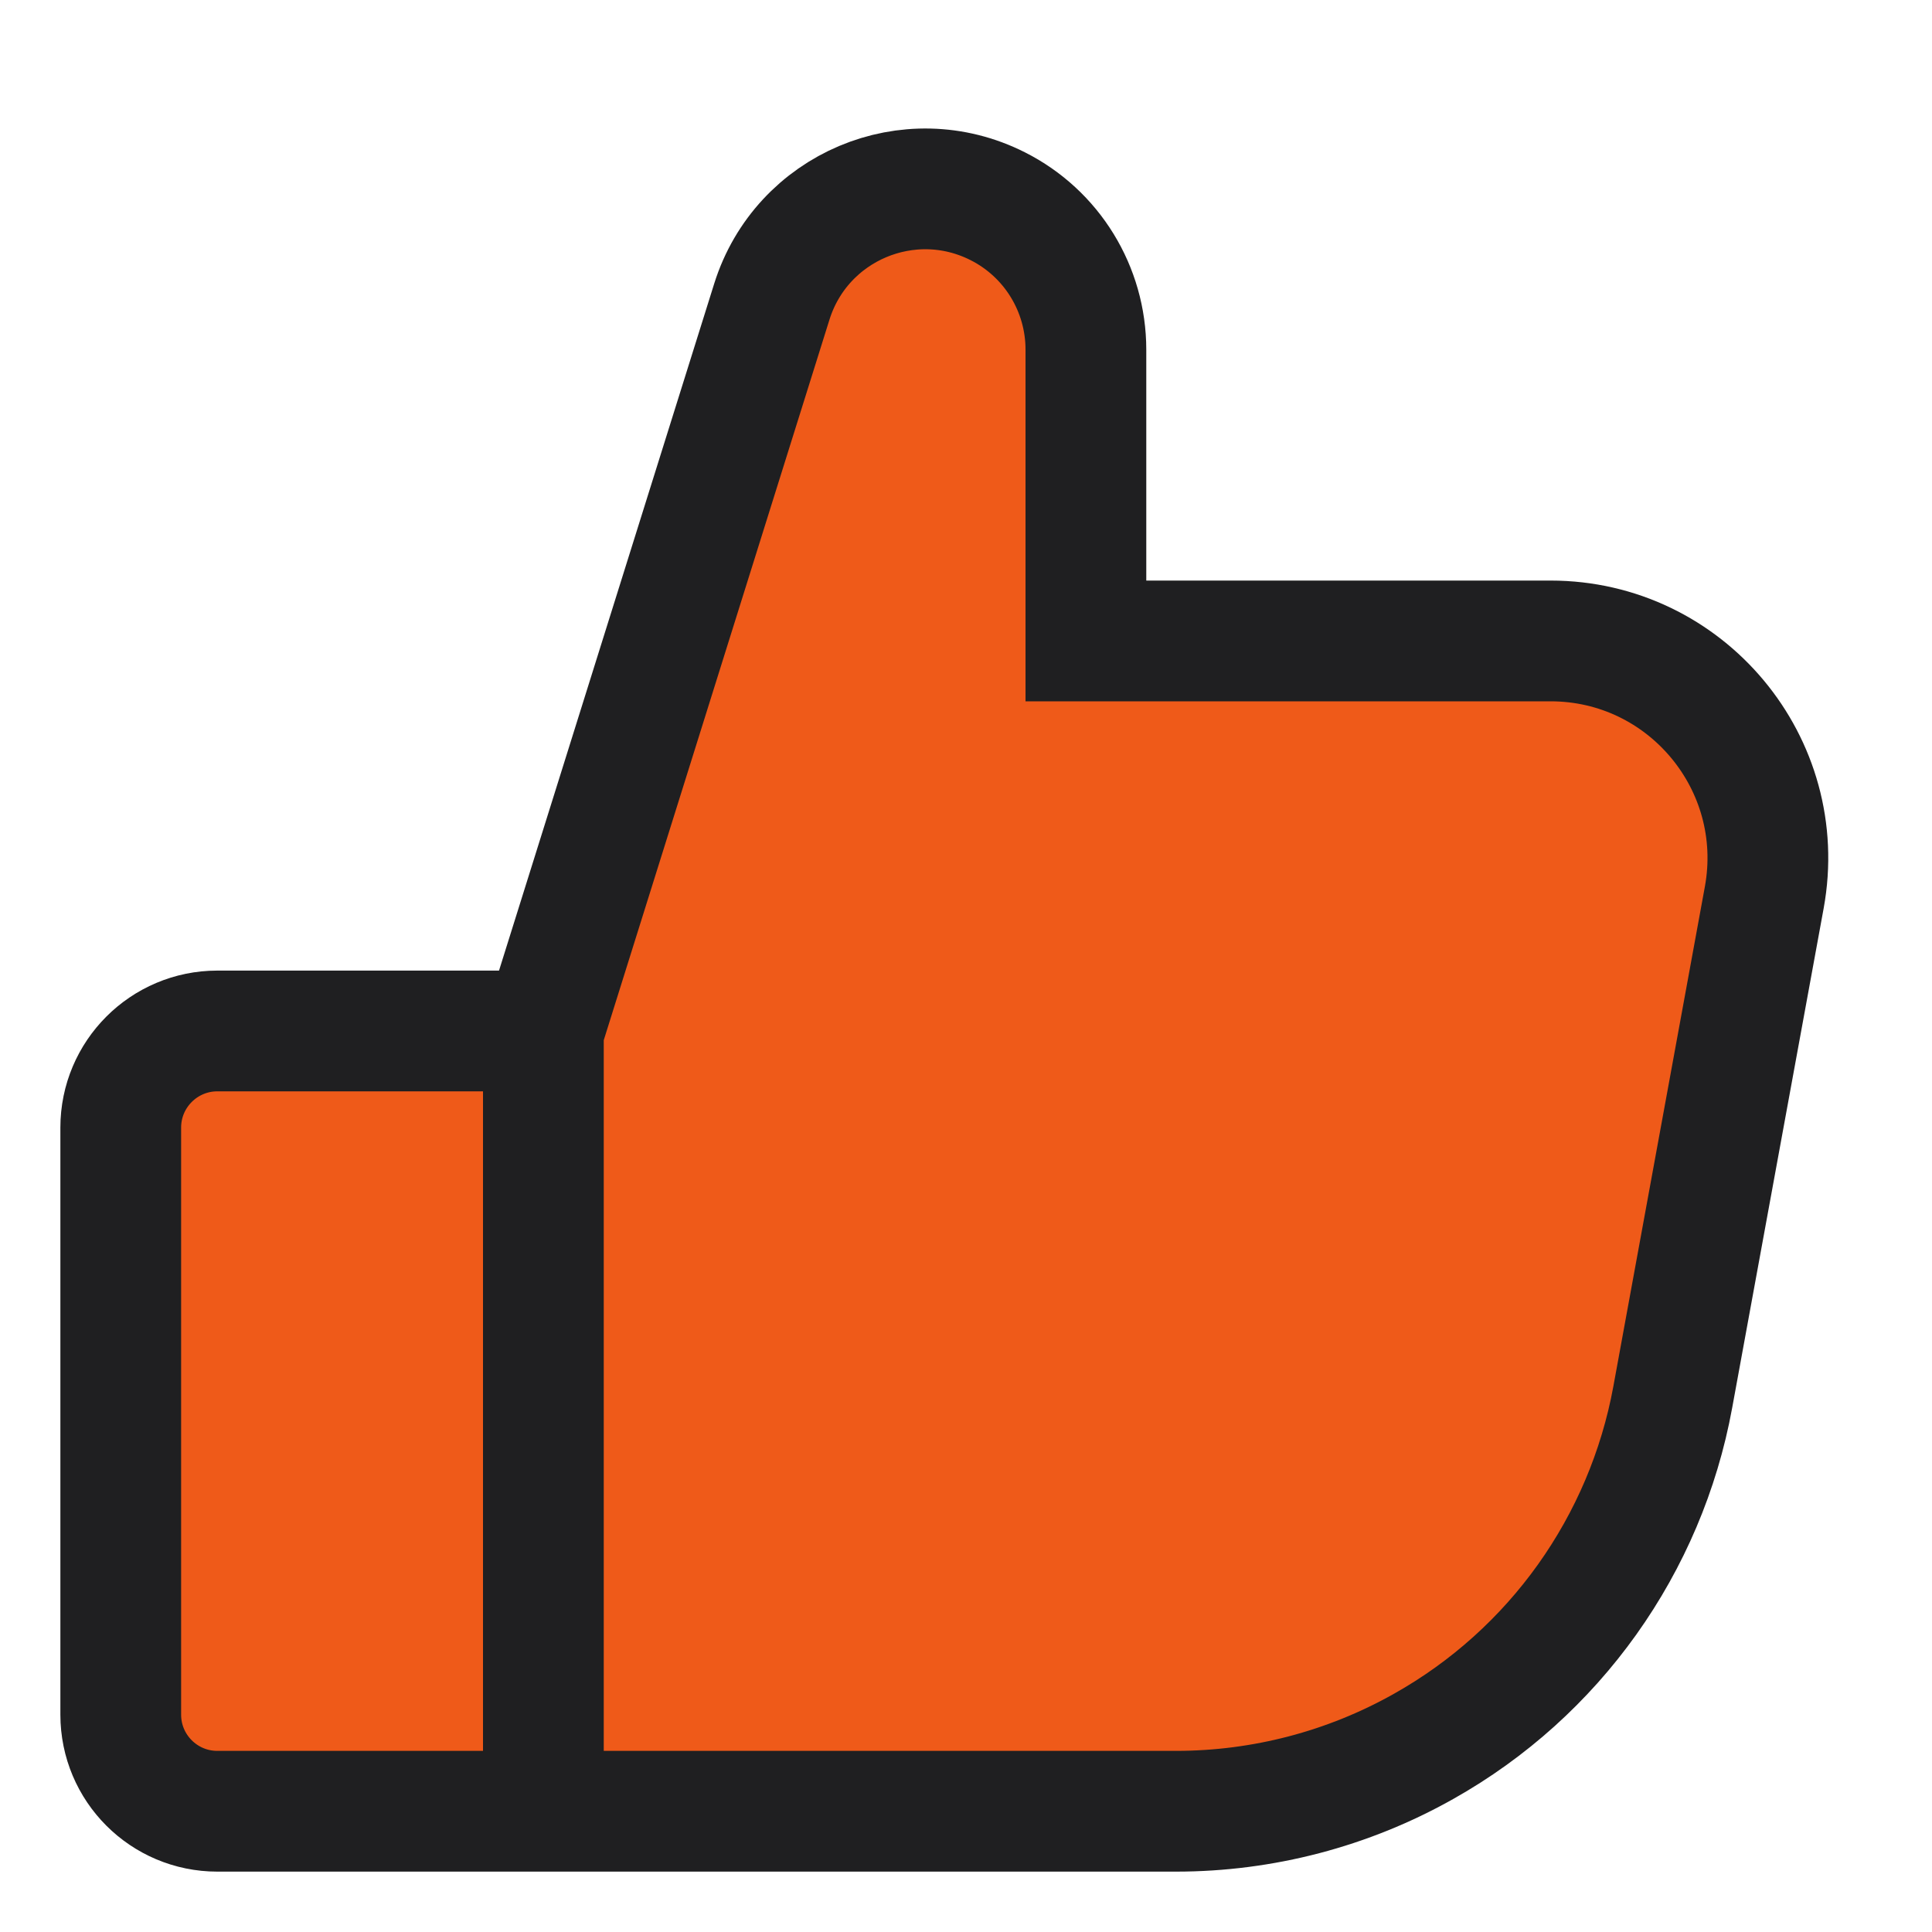 <svg width="16" height="16" viewBox="0 0 16 16" fill="none" xmlns="http://www.w3.org/2000/svg">
<path d="M12.841 5.308H8.993V3.692V2.896C8.993 2.393 8.711 1.934 8.263 1.708C7.529 1.337 6.638 1.713 6.392 2.498L4.5 8.538H1.8C1.358 8.538 1 8.897 1 9.338V14.2C1 14.642 1.358 15 1.8 15H4.5H9.739C10.458 15 11.165 14.815 11.791 14.462C12.874 13.853 13.629 12.793 13.853 11.571L14.611 7.432C14.813 6.326 13.964 5.308 12.841 5.308Z" fill="#ef5a19"/>
<path d="M4.5 8.538L6.392 2.498C6.638 1.713 7.529 1.337 8.263 1.708V1.708C8.711 1.934 8.993 2.393 8.993 2.896V3.692V5.308H12.841C13.964 5.308 14.813 6.326 14.611 7.432L13.853 11.571C13.629 12.793 12.874 13.853 11.791 14.462V14.462C11.165 14.815 10.458 15 9.739 15L4.5 15M4.5 8.538H1.8C1.358 8.538 1 8.897 1 9.338V14.2C1 14.642 1.358 15 1.8 15H4.5M4.5 8.538V15" stroke="#1F1F21"/>
</svg>
